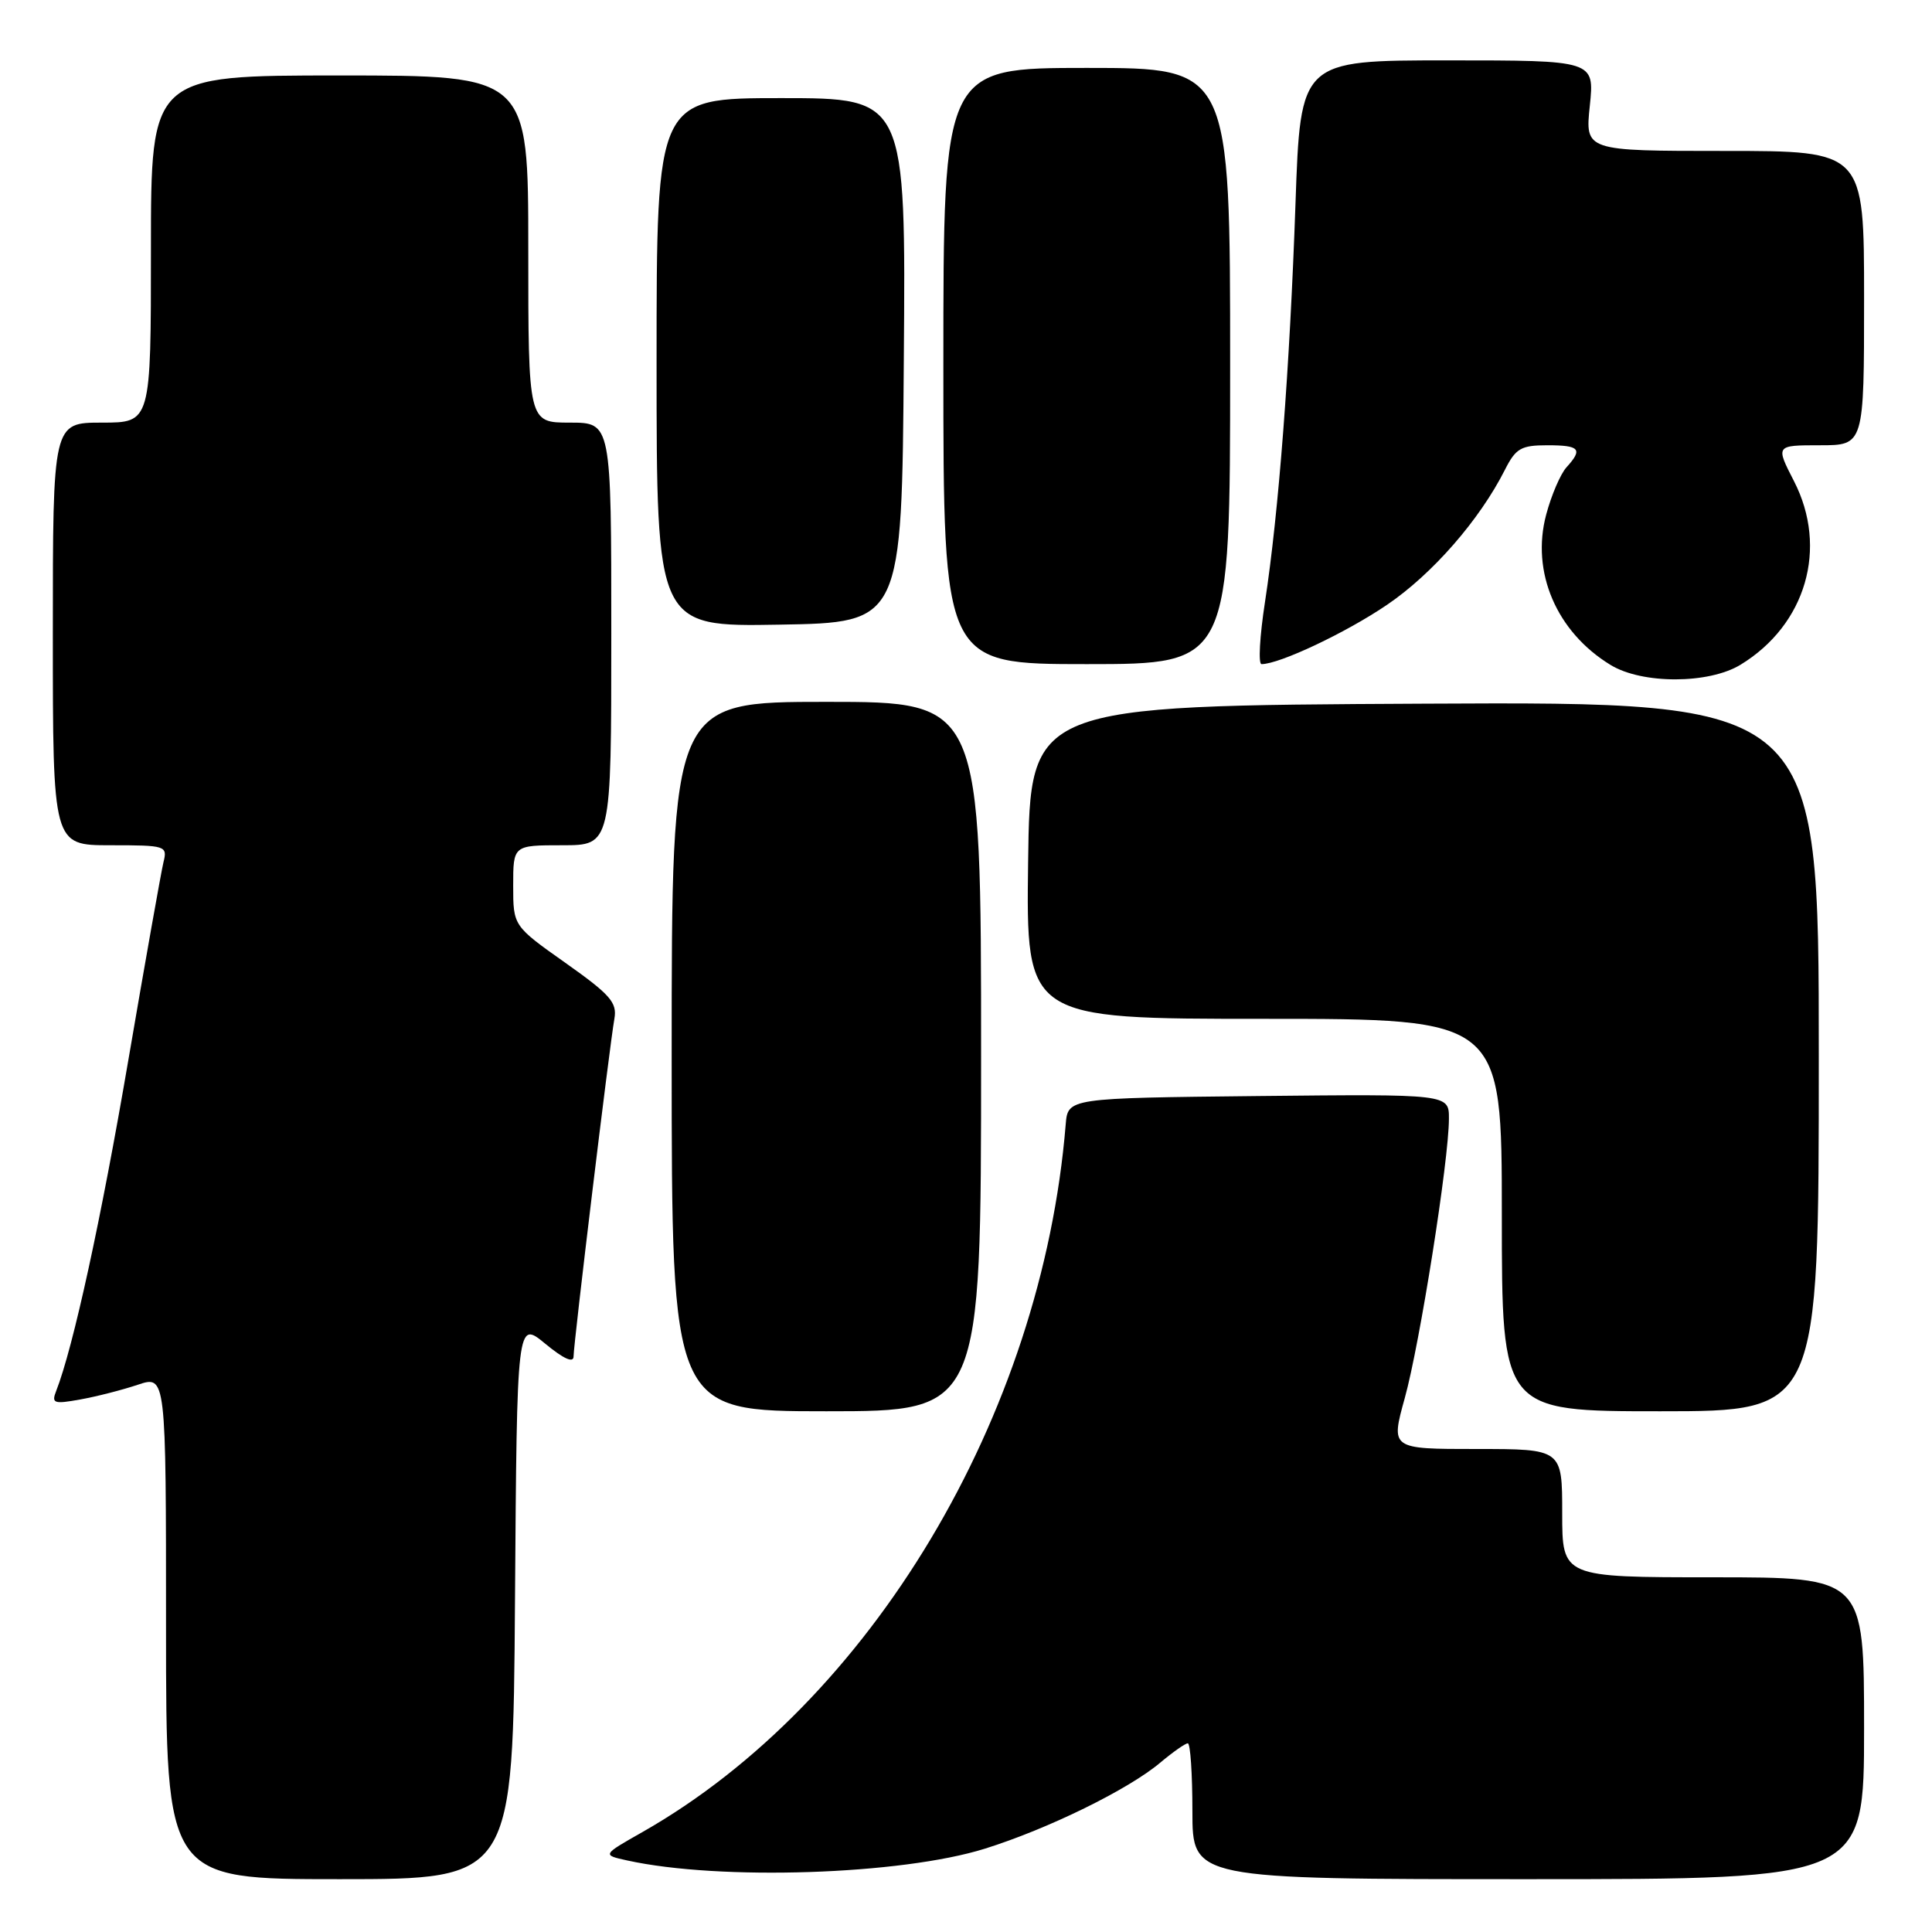 <?xml version="1.0" encoding="UTF-8" standalone="no"?>
<!DOCTYPE svg PUBLIC "-//W3C//DTD SVG 1.1//EN" "http://www.w3.org/Graphics/SVG/1.1/DTD/svg11.dtd" >
<svg xmlns="http://www.w3.org/2000/svg" xmlns:xlink="http://www.w3.org/1999/xlink" version="1.1" viewBox="0 0 256 256">
 <g >
 <path fill="currentColor"
d=" M 68.24 211.98 C 68.50 174.96 68.50 174.96 72.25 178.05 C 74.67 180.05 76.00 180.65 76.00 179.74 C 76.00 178.05 80.77 138.57 81.41 134.99 C 81.79 132.84 80.88 131.80 74.93 127.59 C 68.00 122.69 68.00 122.69 68.00 117.35 C 68.00 112.00 68.00 112.00 74.50 112.00 C 81.00 112.00 81.00 112.00 81.00 84.00 C 81.00 56.00 81.00 56.00 75.50 56.00 C 70.00 56.00 70.00 56.00 70.00 33.00 C 70.00 10.00 70.00 10.00 45.00 10.00 C 20.00 10.00 20.00 10.00 20.00 33.00 C 20.00 56.00 20.00 56.00 13.50 56.00 C 7.00 56.00 7.00 56.00 7.00 84.00 C 7.00 112.00 7.00 112.00 14.61 112.00 C 22.00 112.00 22.20 112.07 21.66 114.25 C 21.36 115.49 19.26 127.30 17.00 140.50 C 13.40 161.57 9.70 178.56 7.44 184.32 C 6.80 185.95 7.13 186.07 10.62 185.44 C 12.75 185.06 16.19 184.18 18.25 183.49 C 22.00 182.23 22.00 182.23 22.00 215.62 C 22.00 249.00 22.00 249.00 44.99 249.00 C 67.98 249.00 67.98 249.00 68.24 211.98 Z  M 130.50 244.96 C 138.85 242.35 149.52 237.12 153.74 233.56 C 155.42 232.15 157.06 231.00 157.39 231.00 C 157.73 231.00 158.00 235.05 158.00 240.00 C 158.00 249.00 158.00 249.00 202.50 249.00 C 247.00 249.00 247.00 249.00 247.00 229.00 C 247.00 209.00 247.00 209.00 227.00 209.00 C 207.00 209.00 207.00 209.00 207.00 200.50 C 207.00 192.00 207.00 192.00 195.63 192.00 C 184.27 192.00 184.27 192.00 186.14 185.25 C 188.13 178.09 191.99 153.72 191.99 148.23 C 192.00 144.97 192.00 144.97 166.75 145.23 C 141.50 145.50 141.50 145.50 141.21 149.00 C 138.05 187.64 115.38 225.55 85.14 242.75 C 79.78 245.79 79.78 245.79 83.11 246.52 C 95.39 249.22 119.40 248.43 130.50 244.96 Z  M 130.00 140.00 C 130.00 93.00 130.00 93.00 109.50 93.00 C 89.00 93.00 89.00 93.00 89.00 140.00 C 89.00 187.00 89.00 187.00 109.50 187.00 C 130.00 187.00 130.00 187.00 130.00 140.00 Z  M 241.00 139.99 C 241.00 92.98 241.00 92.98 188.75 93.24 C 136.50 93.50 136.50 93.50 136.23 114.25 C 135.96 135.00 135.96 135.00 167.48 135.00 C 199.00 135.00 199.00 135.00 199.00 161.00 C 199.00 187.00 199.00 187.00 220.00 187.00 C 241.00 187.00 241.00 187.00 241.00 139.99 Z  M 230.63 88.08 C 239.31 82.79 242.27 72.62 237.71 63.75 C 235.27 59.00 235.27 59.00 241.14 59.00 C 247.00 59.00 247.00 59.00 247.00 39.50 C 247.00 20.00 247.00 20.00 228.52 20.00 C 210.03 20.00 210.03 20.00 210.66 14.00 C 211.28 8.00 211.28 8.00 191.80 8.00 C 172.32 8.00 172.32 8.00 171.66 26.96 C 170.90 48.82 169.43 67.94 167.62 79.75 C 166.92 84.29 166.71 88.00 167.16 88.00 C 169.54 88.00 178.36 83.83 183.79 80.14 C 189.80 76.06 196.05 68.90 199.41 62.25 C 200.85 59.40 201.55 59.00 205.03 59.00 C 209.34 59.00 209.77 59.50 207.56 61.93 C 206.77 62.81 205.56 65.62 204.88 68.18 C 202.84 75.79 206.24 83.74 213.41 88.11 C 217.60 90.67 226.42 90.65 230.63 88.08 Z  M 163.00 48.50 C 163.00 9.00 163.00 9.00 144.00 9.00 C 125.00 9.00 125.00 9.00 125.00 48.50 C 125.00 88.00 125.00 88.00 144.00 88.00 C 163.00 88.00 163.00 88.00 163.00 48.50 Z  M 119.76 47.75 C 120.03 13.00 120.03 13.00 103.51 13.00 C 87.00 13.00 87.00 13.00 87.00 48.02 C 87.00 83.05 87.00 83.05 103.25 82.77 C 119.50 82.50 119.50 82.50 119.76 47.75 Z "/>
</g>
</svg>